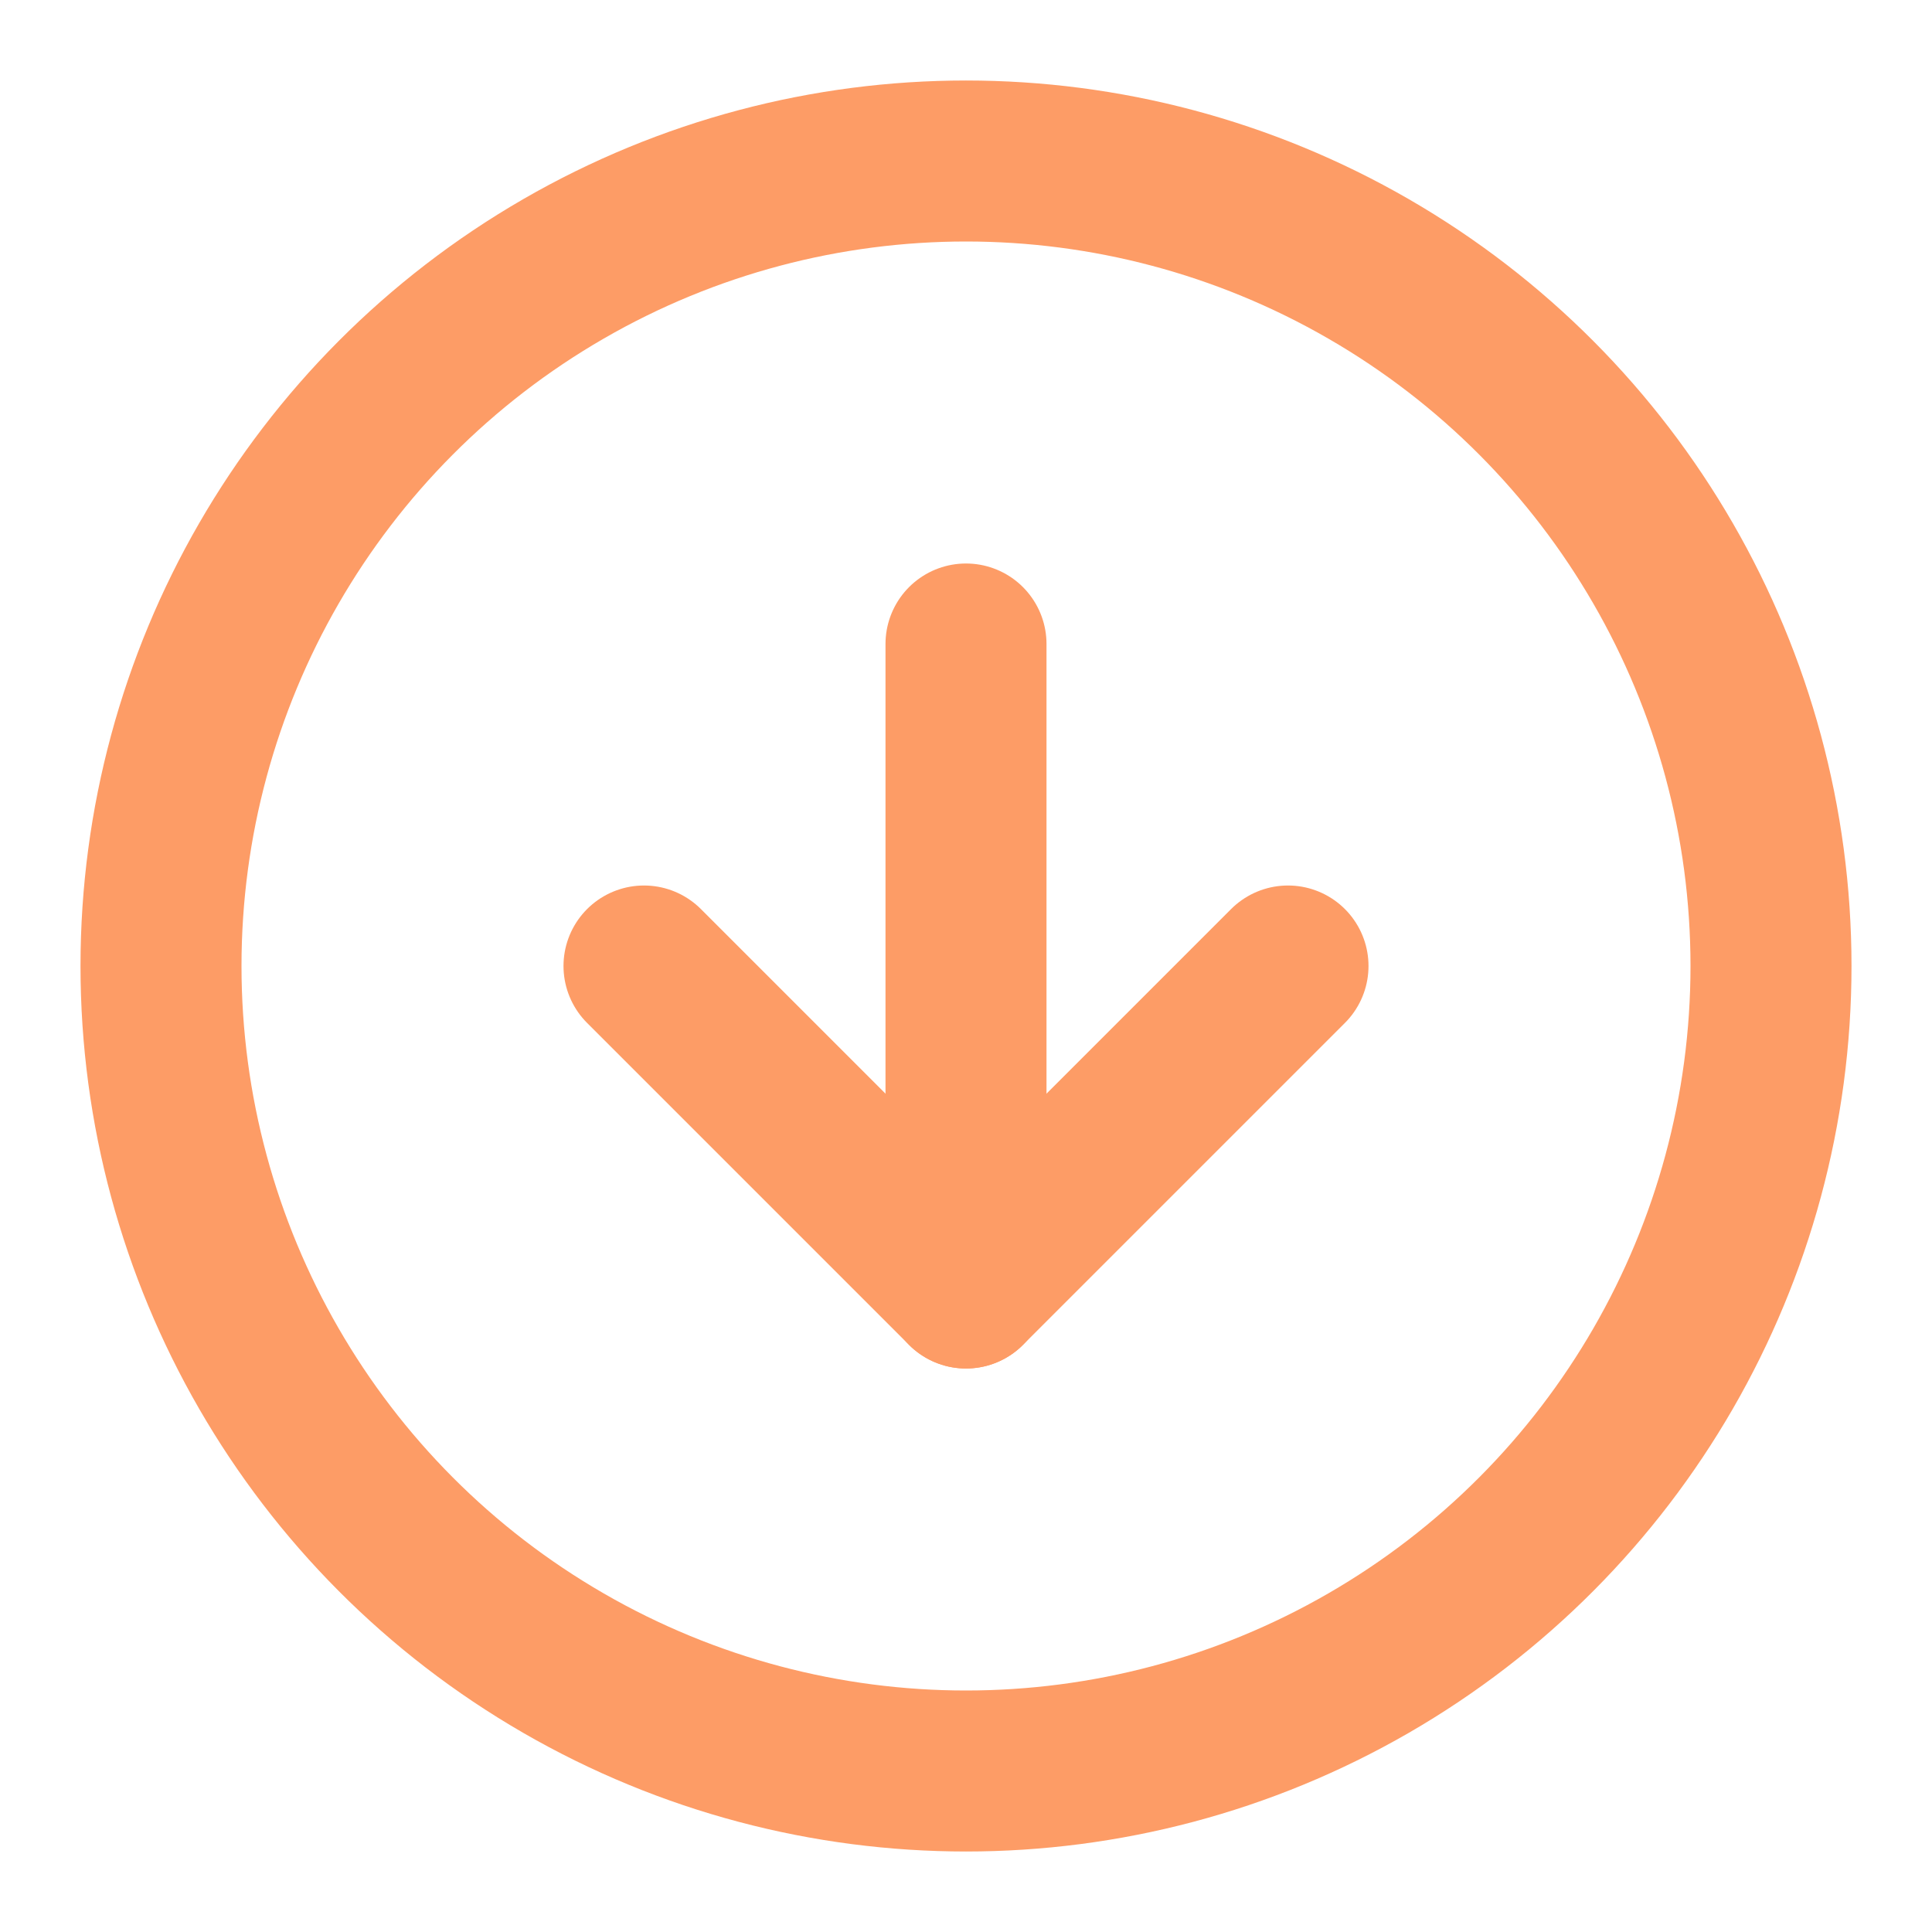 <svg xmlns="http://www.w3.org/2000/svg" width="24" height="24" viewBox="0 0 24 24" fill="none" stroke="#fd9c66" stroke-width="2" stroke-linecap="round" stroke-linejoin="round" class="feather feather-arrow-down-circle"><circle cx="12" cy="12" r="10"></circle><polyline points="8 12 12 16 16 12"></polyline><line x1="12" y1="8" x2="12" y2="16"></line></svg>
